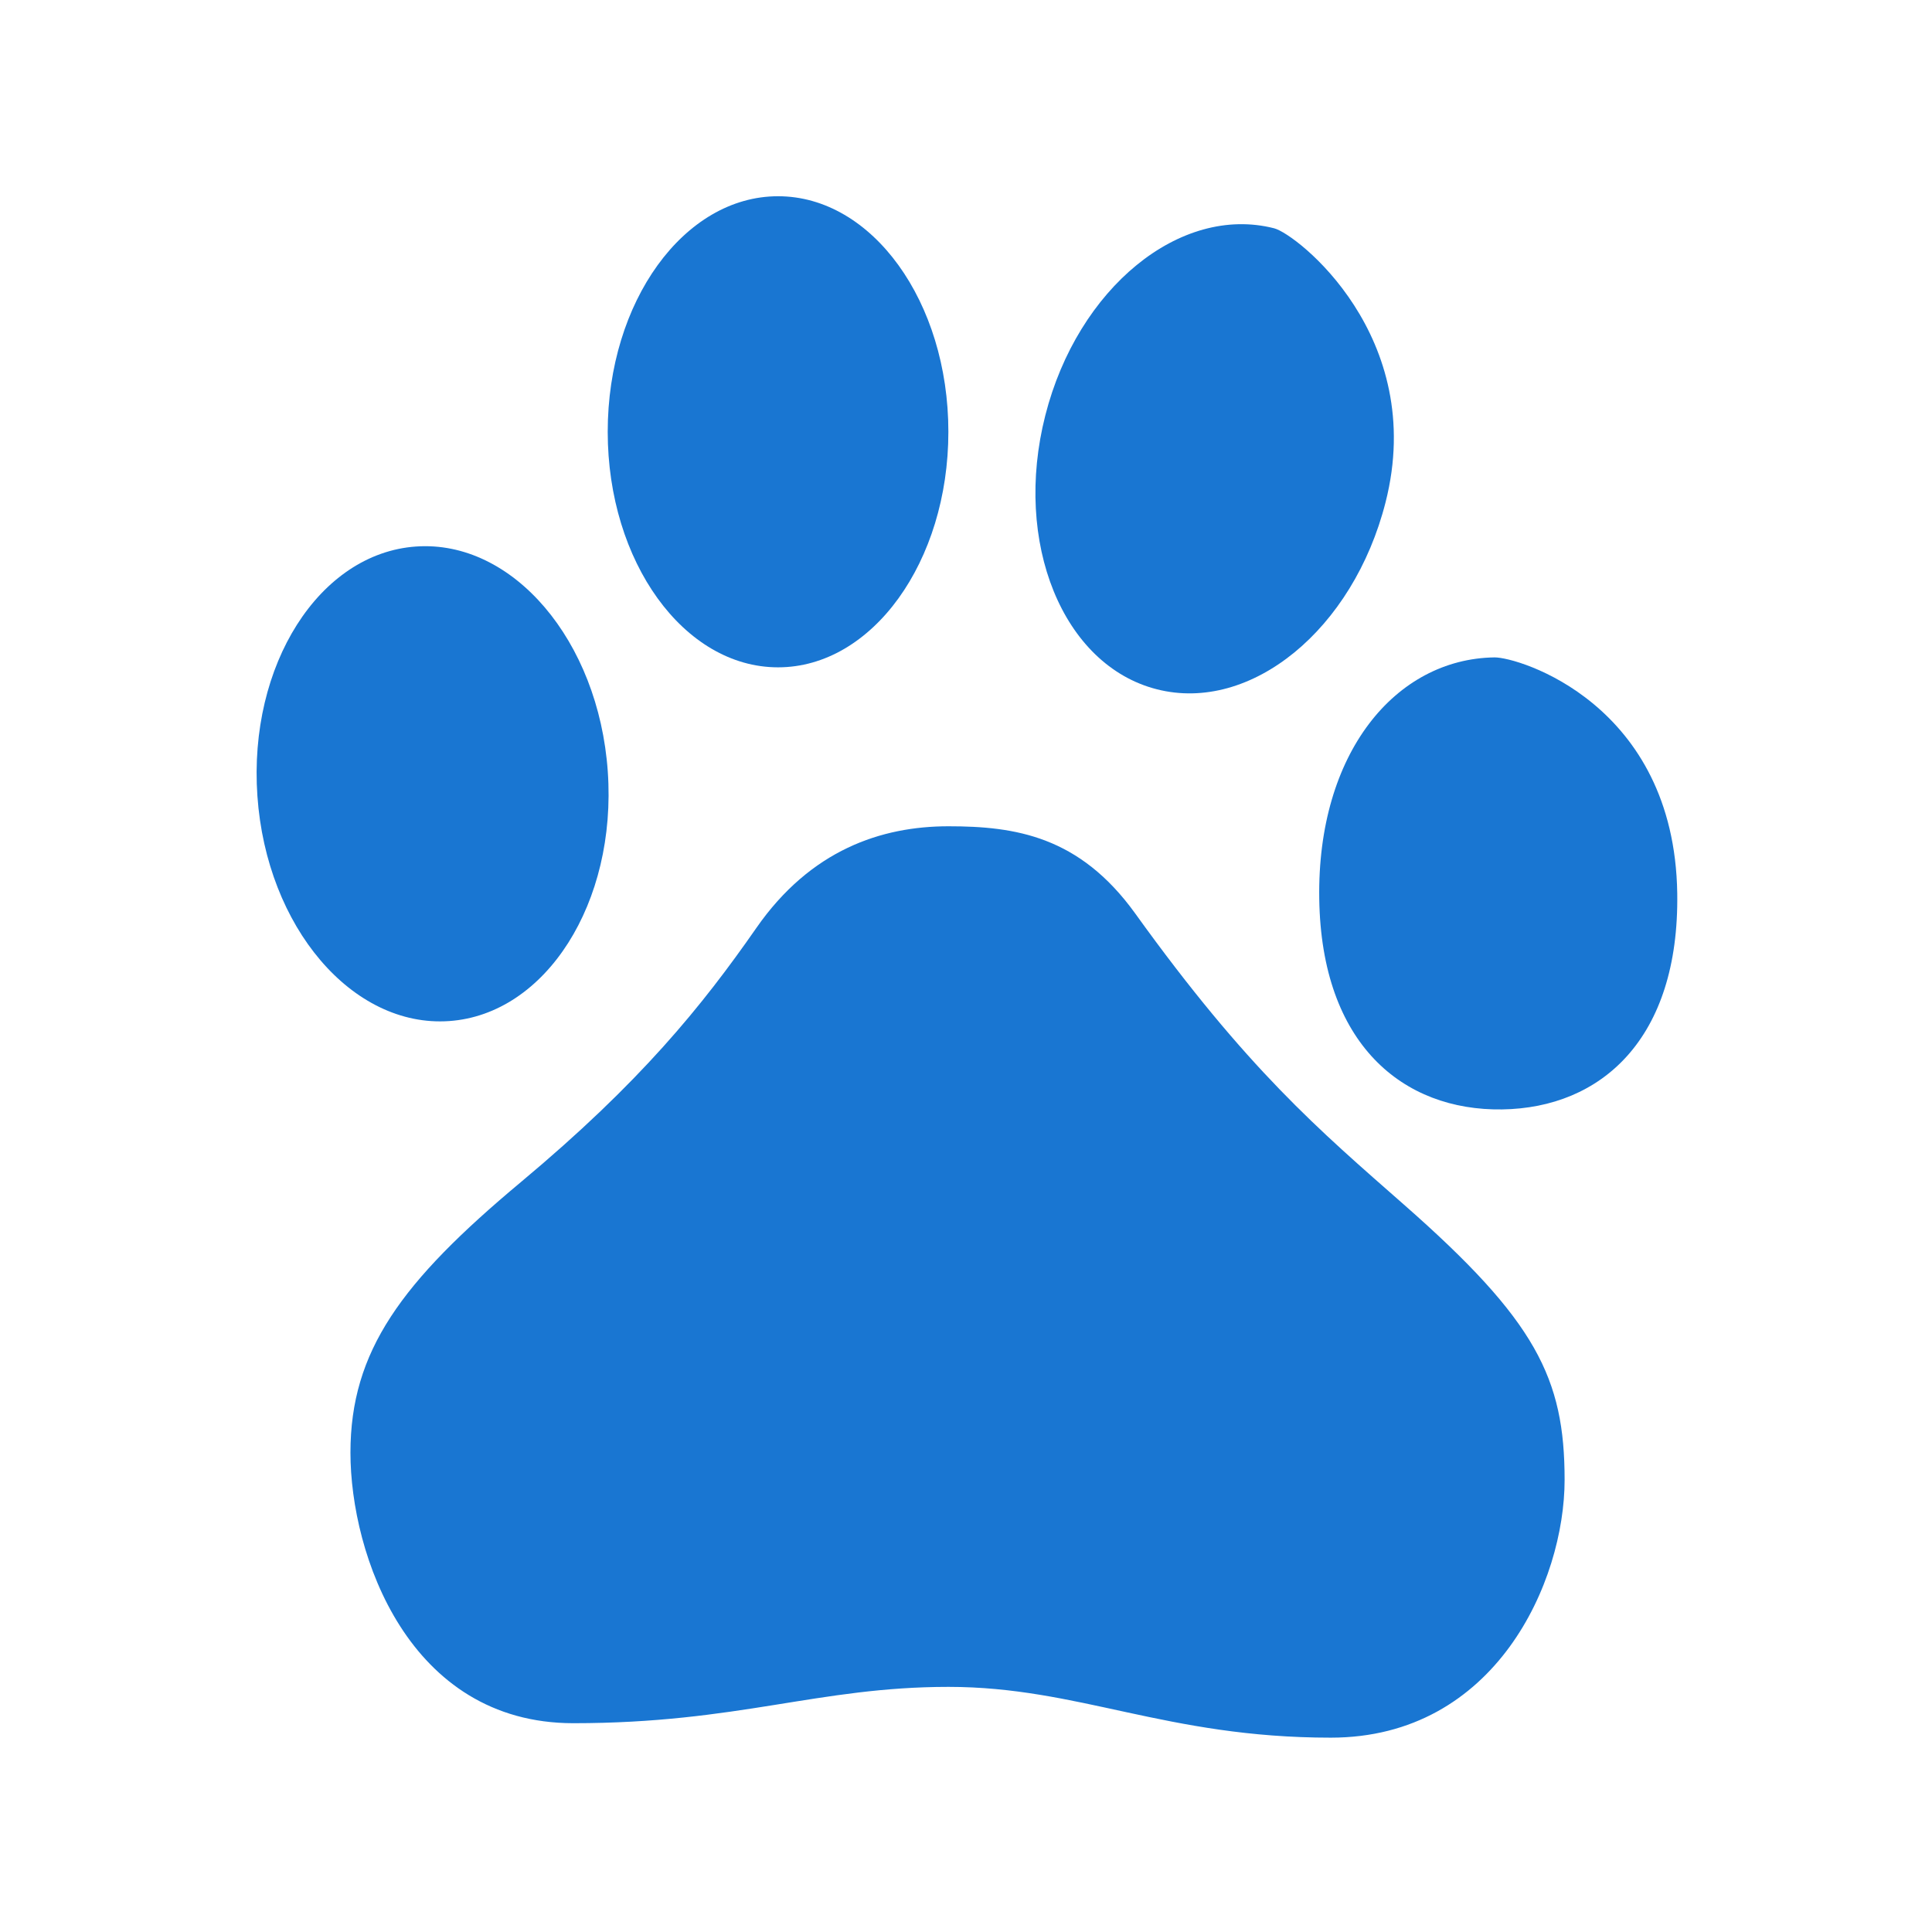 <svg width="56" height="56" viewBox="0 0 56 56" fill="none" xmlns="http://www.w3.org/2000/svg">
<path d="M33.531 19.979C36.255 20.675 39.225 18.248 40.162 14.556C41.382 9.753 37.584 6.782 36.931 6.617C34.207 5.922 31.237 8.349 30.299 12.04C29.359 15.729 30.805 19.284 33.531 19.979Z" fill="#1976D2"/>
<path d="M22.552 19.343C25.279 19.343 27.489 16.286 27.489 12.515C27.489 8.744 25.279 5.688 22.552 5.688C19.825 5.688 17.615 8.744 17.615 12.515C17.615 16.286 19.825 19.343 22.552 19.343Z" fill="#1976D2"/>
<path d="M43.316 19.055C40.45 19.097 38.175 21.825 38.239 26.05C38.301 30.275 40.673 32.199 43.539 32.157C46.403 32.115 48.677 30.122 48.616 25.897C48.535 20.395 44.003 19.044 43.316 19.055Z" fill="#1976D2"/>
<path d="M13.02 29.596C15.824 29.4 17.883 26.162 17.617 22.363C17.351 18.565 14.862 15.645 12.058 15.841C9.253 16.037 7.195 19.276 7.461 23.074C7.726 26.873 10.215 29.793 13.02 29.596Z" fill="#1976D2"/>
<path d="M40.693 34.916C38.239 32.758 36.157 31.001 32.903 26.475C31.29 24.238 29.434 23.95 27.492 23.95C25.547 23.95 23.498 24.634 21.924 26.896C20.35 29.158 18.564 31.37 15.095 34.266C11.629 37.161 10.158 39.161 10.158 42.107C10.158 45.053 11.838 49.948 16.619 49.948C21.399 49.948 23.71 48.895 27.492 48.895C31.273 48.895 33.794 50.367 38.574 50.367C43.355 50.367 45.351 45.841 45.351 42.895C45.351 39.948 44.522 38.279 40.693 34.916Z" fill="#1976D2"/>
</svg>
